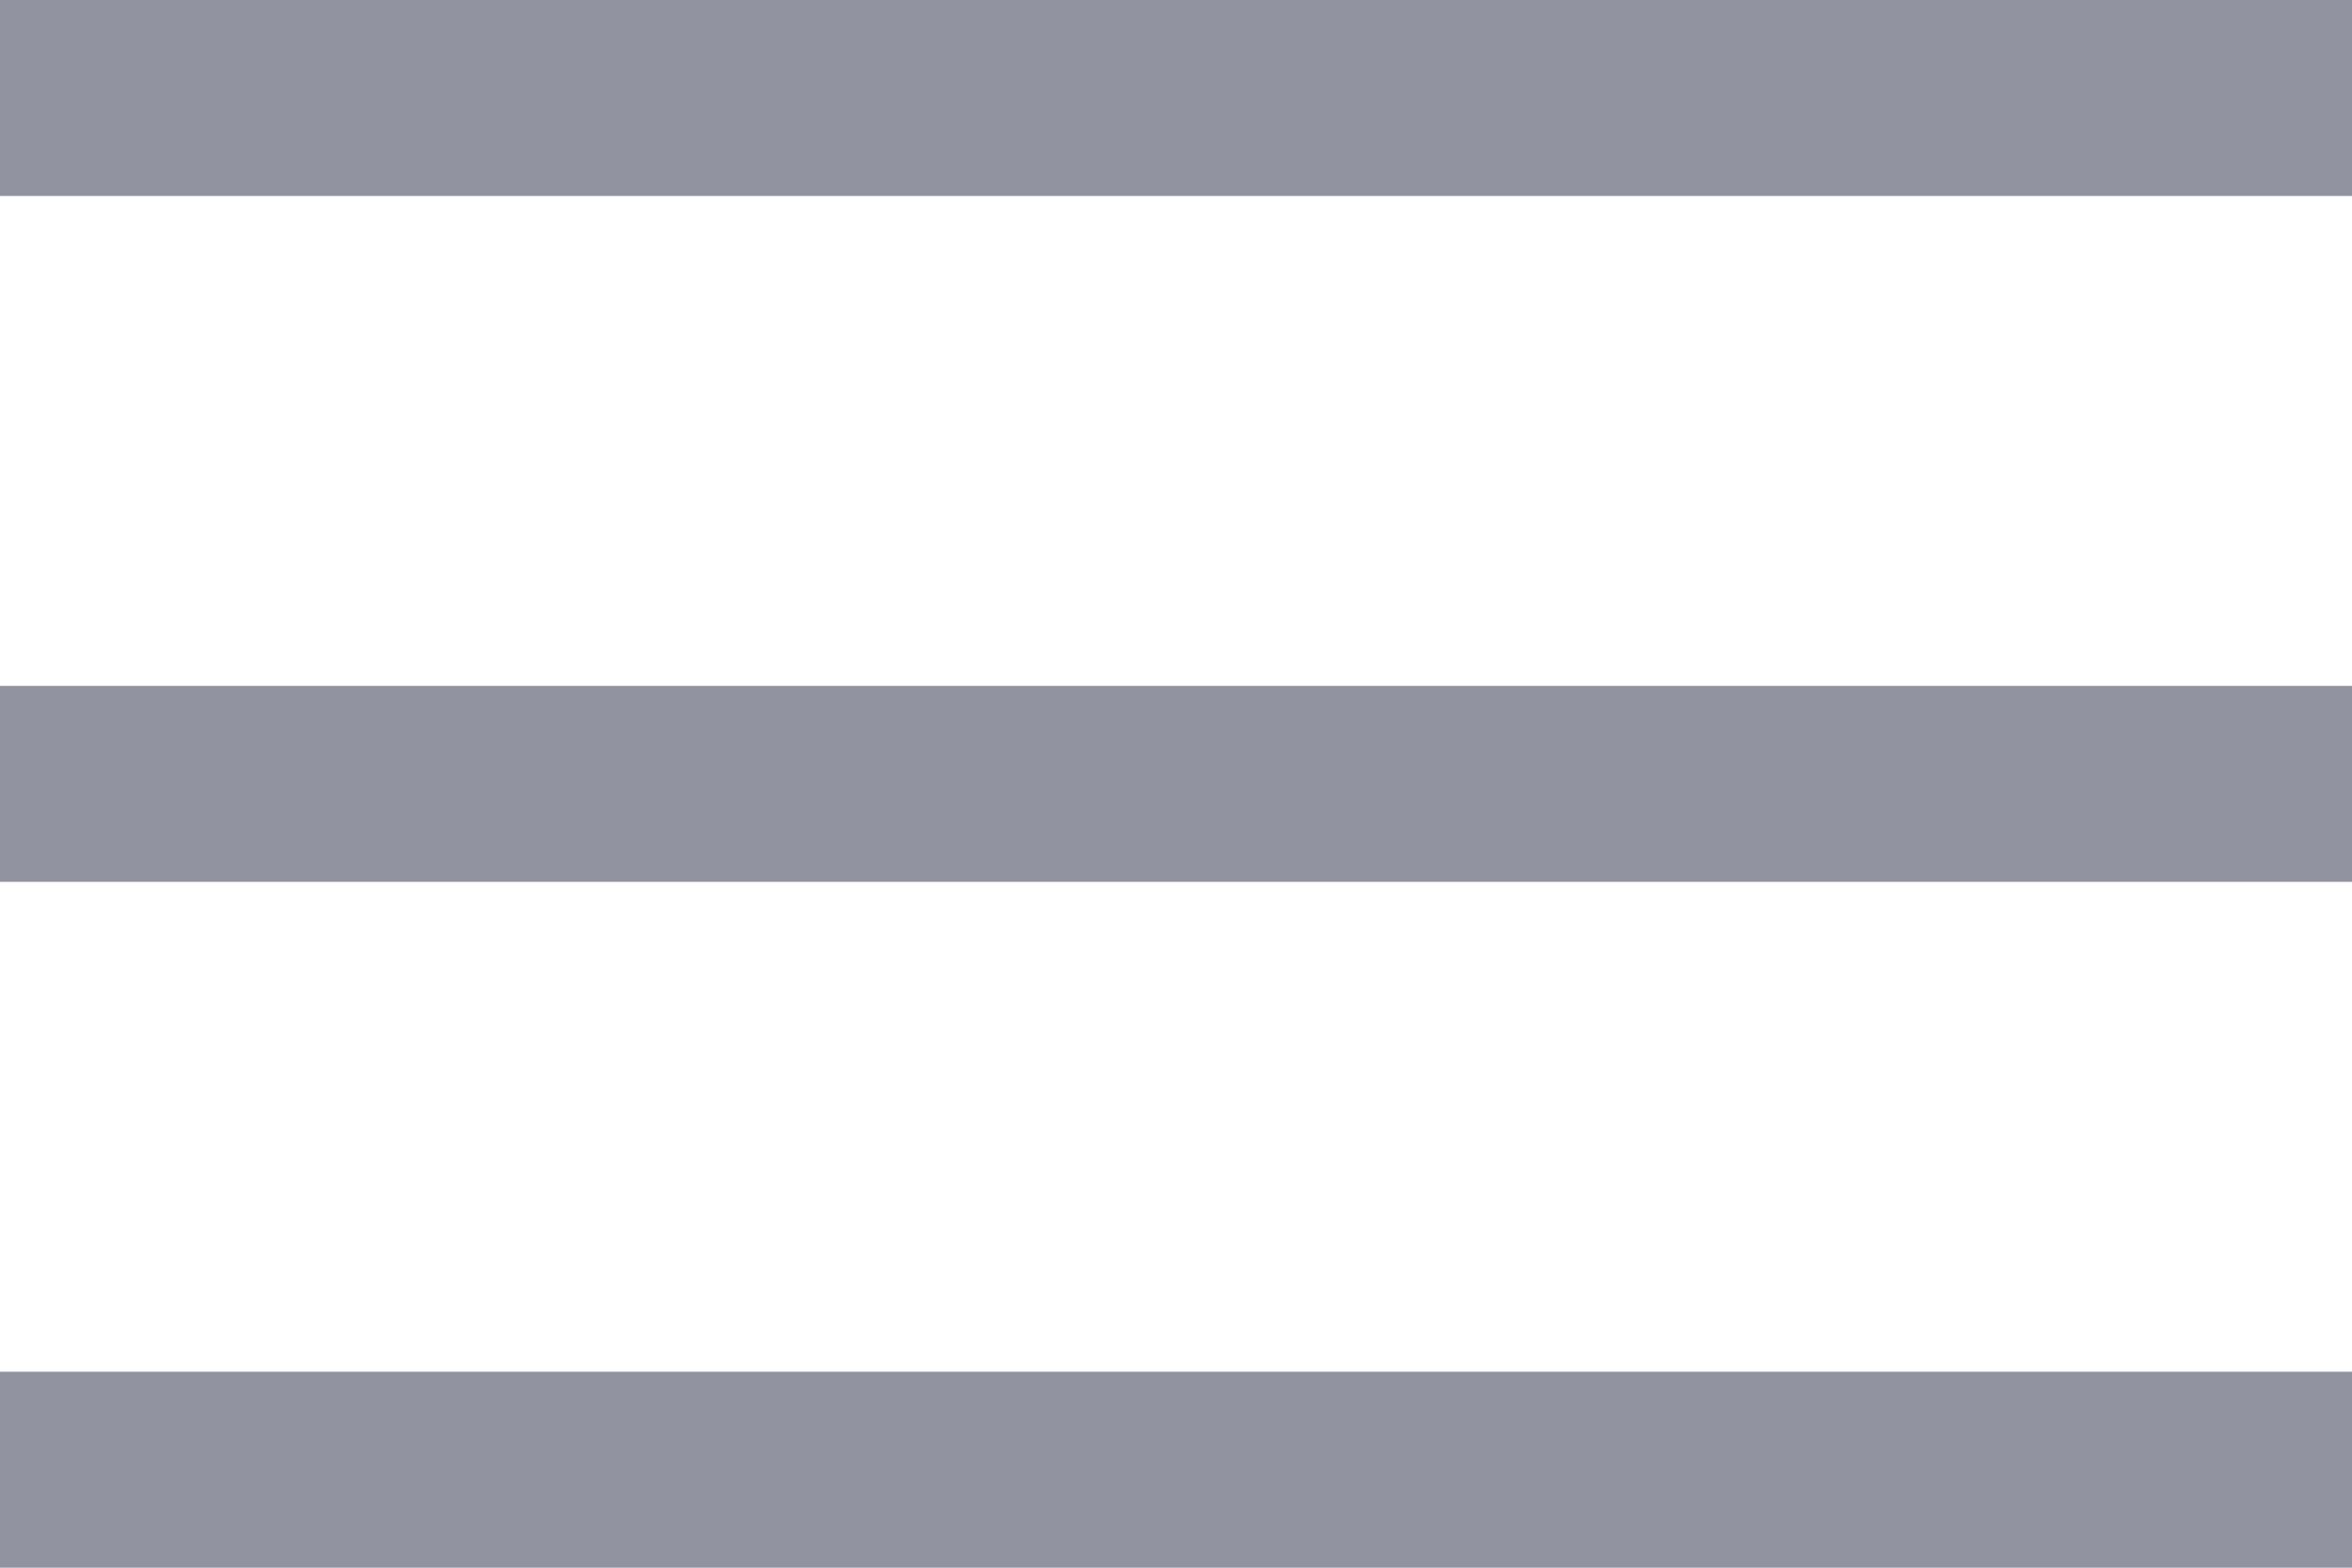 <svg xmlns="http://www.w3.org/2000/svg" width="24" height="16"><g fill="#242942" stroke="transparent" fill-opacity="0.5" fill-rule="evenodd"><path d="M0 0h24v2H0zM0 7h24v2H0zM0 14h24v2H0z"/></g></svg>